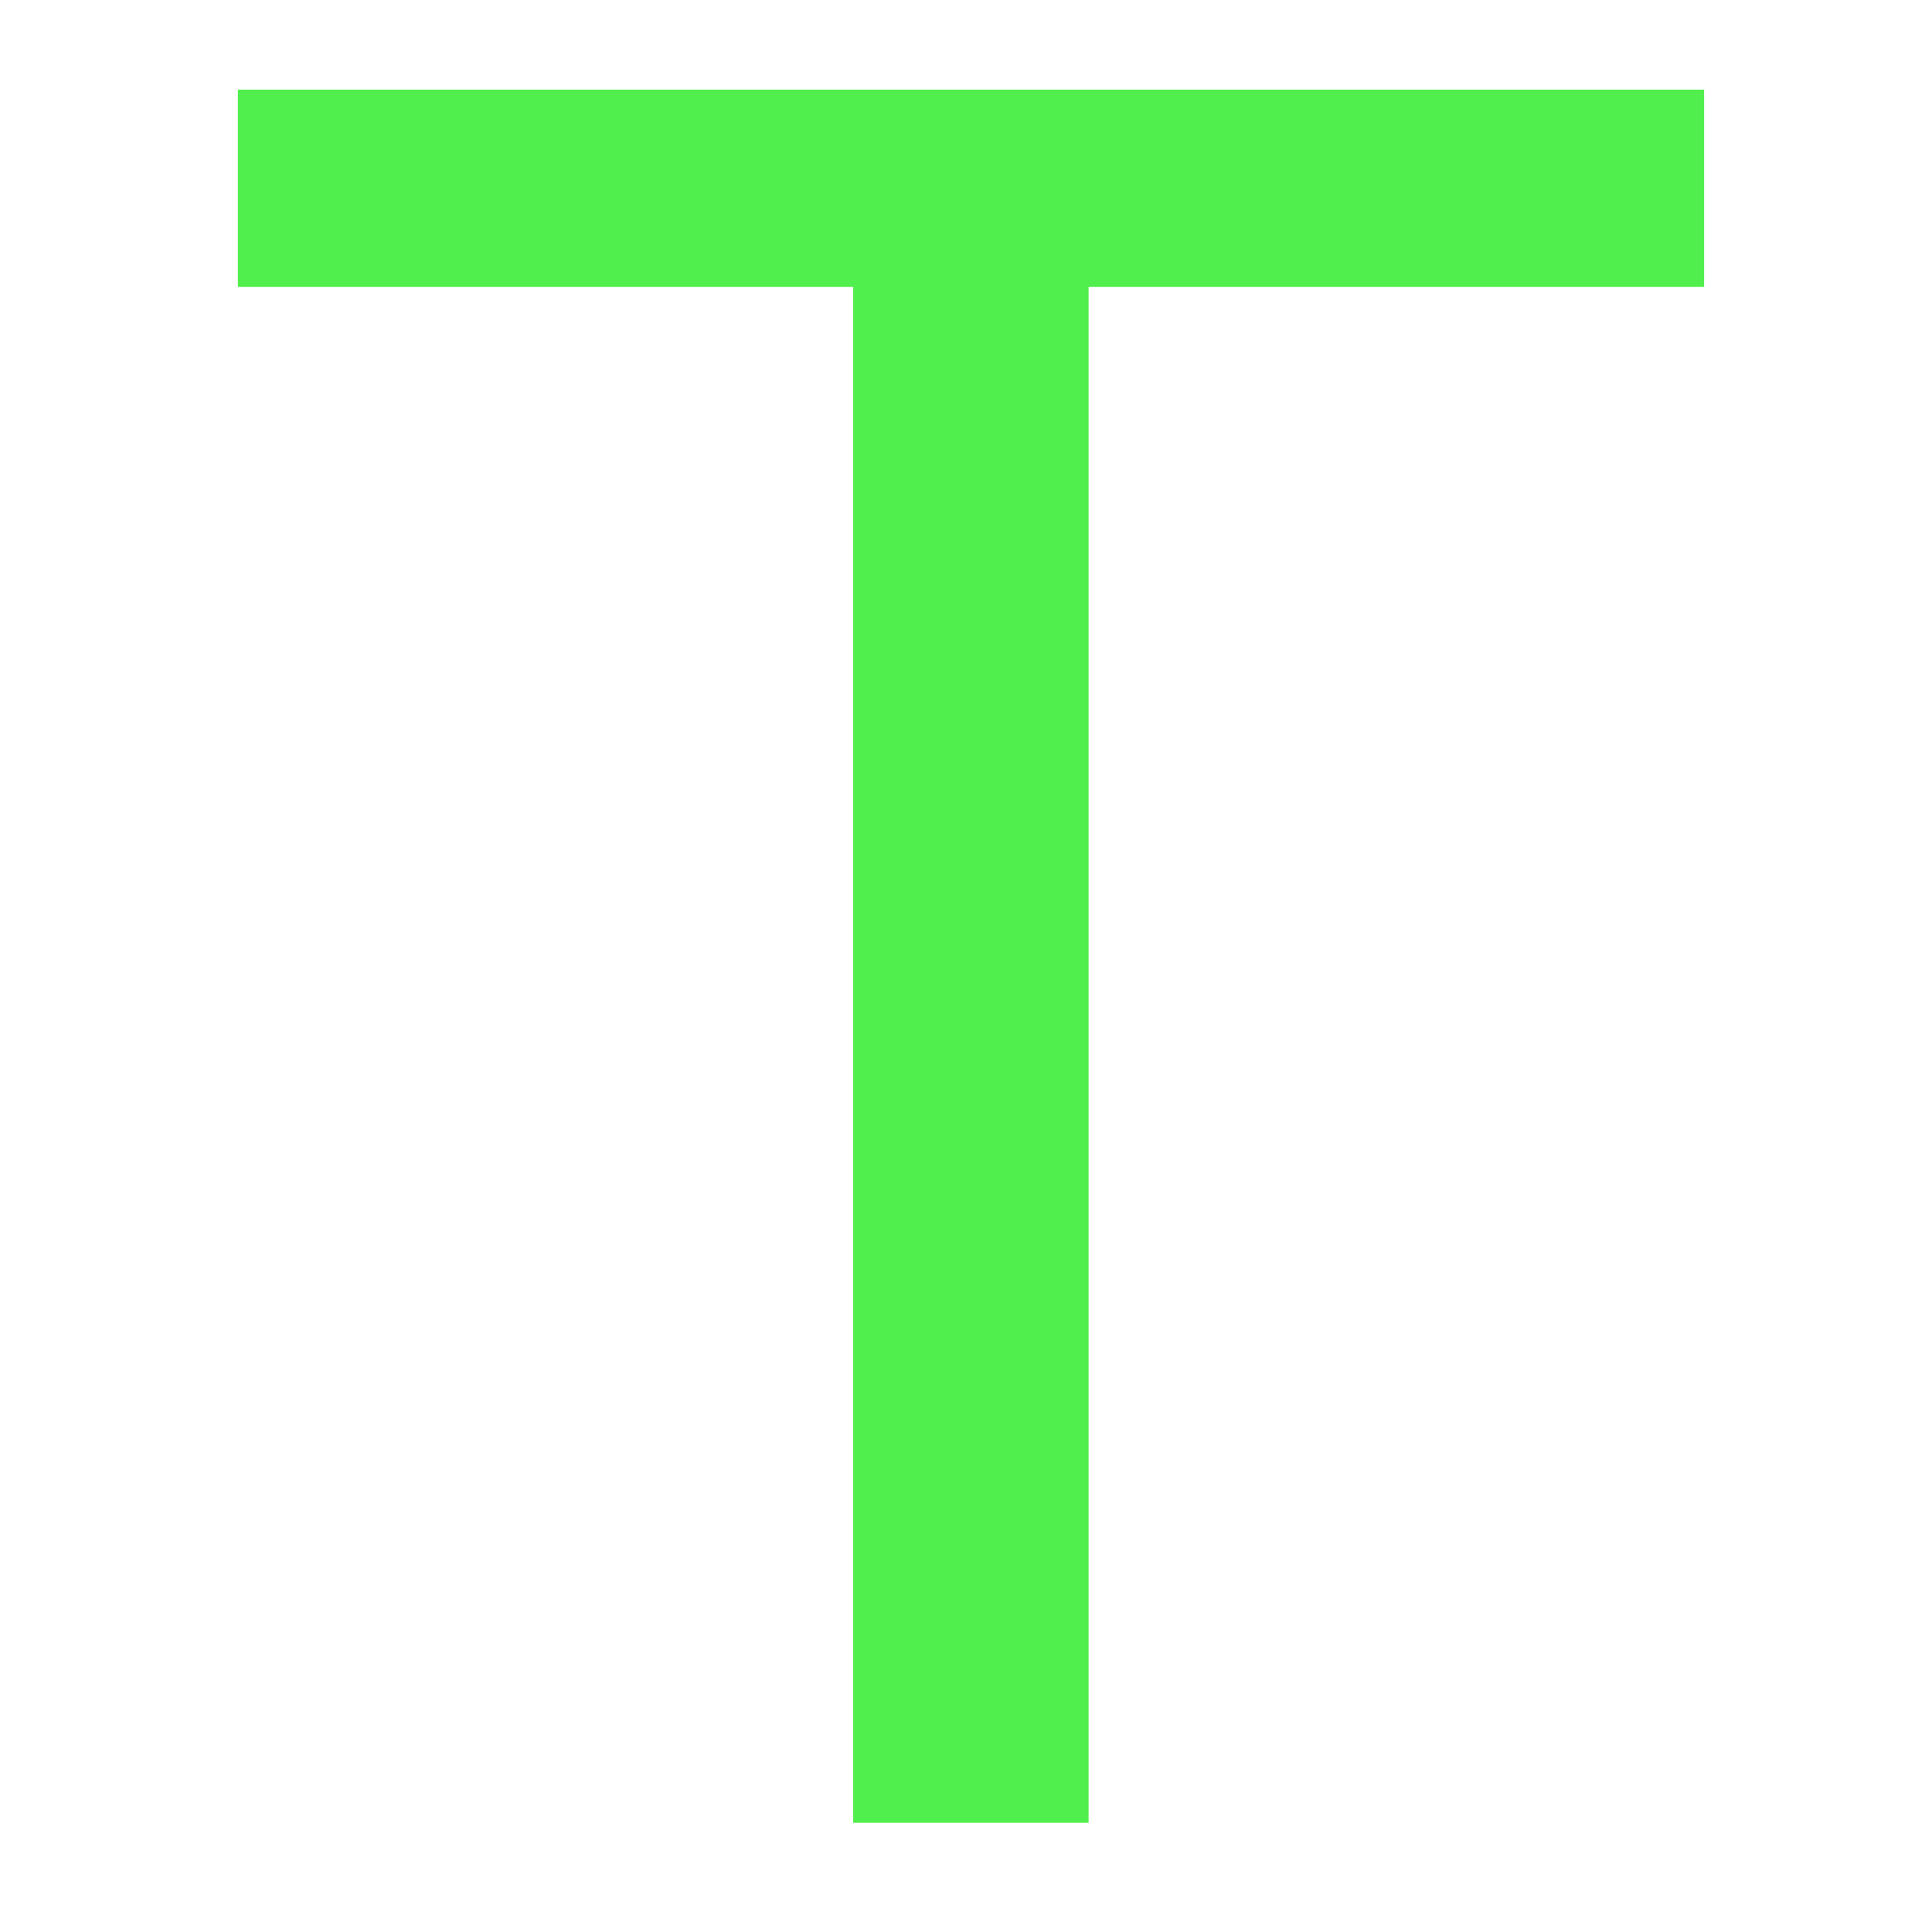 <?xml version="1.0" encoding="UTF-8"?>
<svg width="512" height="512" version="1.1" viewBox="0 0 512 512" xmlns="http://www.w3.org/2000/svg">
 <path d="m63.039 23.753h388.57v52.27h-163.12v407.03h-62.391v-407.03h-163.06z" fill="#51EF4D" style="fill:#51EF4D;stroke-width:59.533" aria-label="T"/>
</svg>
